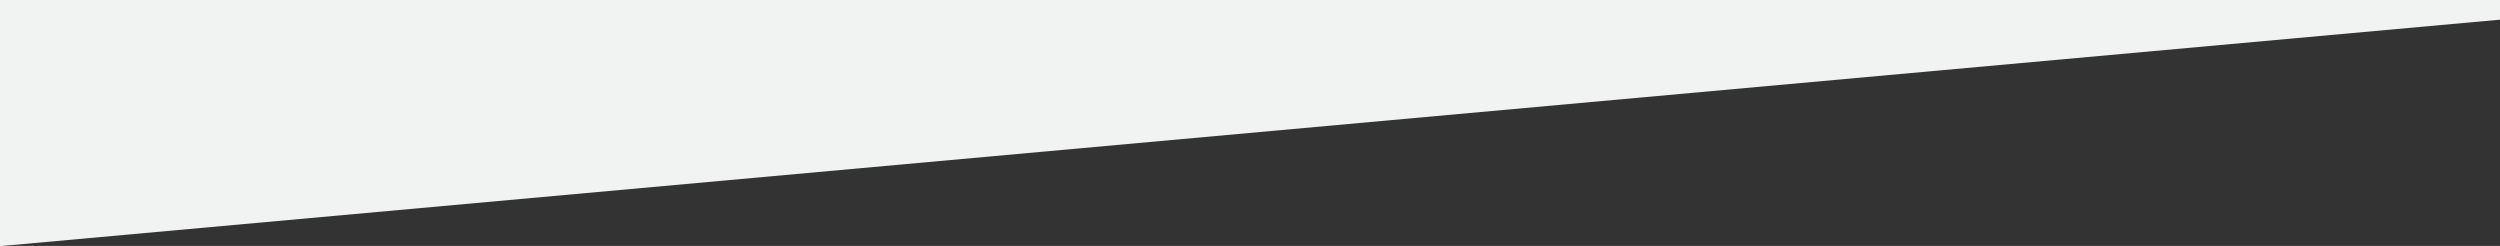 <svg id="Layer_1" data-name="Layer 1" xmlns="http://www.w3.org/2000/svg" viewBox="0 0 2565 252.36"><rect x="0" y="0" width="2565" height="252.36" fill="#333333" stroke="none"/><defs><style>.cls-1{fill:#F1F2F2;fill-rule:evenodd;}</style></defs><title>diags</title><path class="cls-1" d="M2574,19.36L-9,253.36v-261H2574"/></svg>